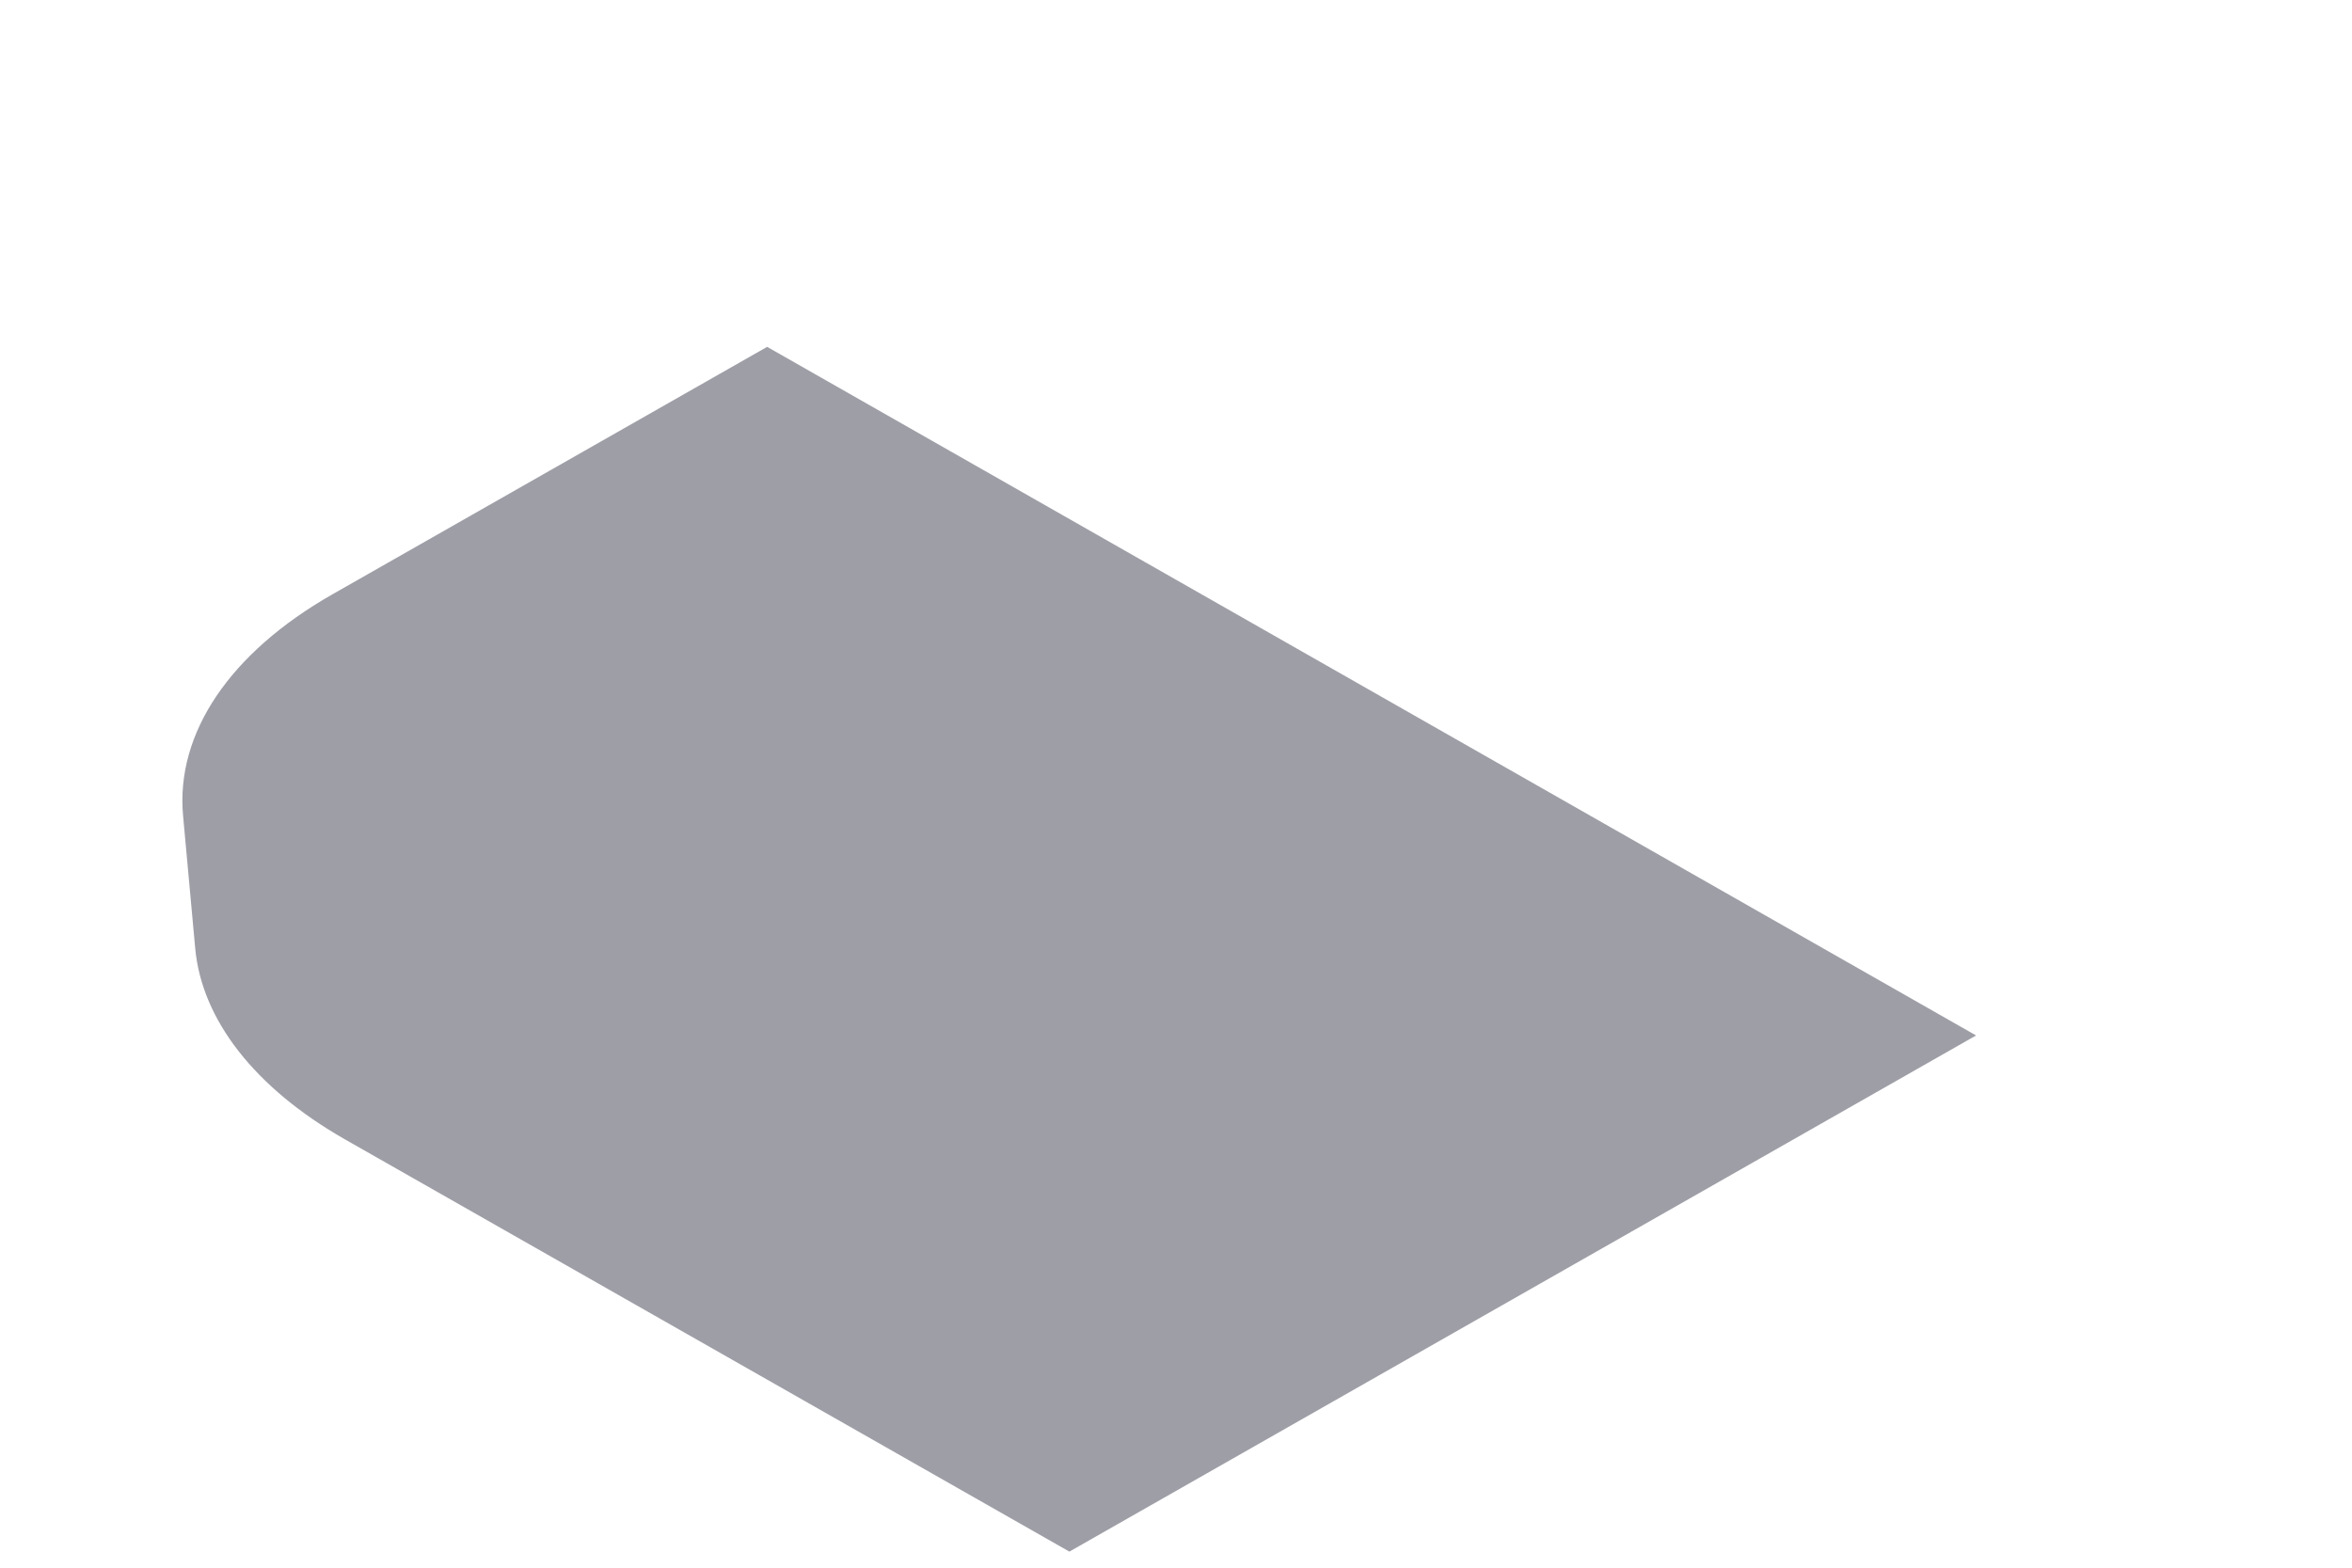<svg width="6" height="4" viewBox="0 0 6 4" fill="none" xmlns="http://www.w3.org/2000/svg">
<path d="M0.878 2.906C0.651 2.776 0.515 2.603 0.498 2.42L0.467 2.081C0.448 1.871 0.586 1.666 0.847 1.517L1.957 0.885L5.041 2.642L2.728 3.959L0.878 2.906Z" fill="#9E9EA7"/>
</svg>
